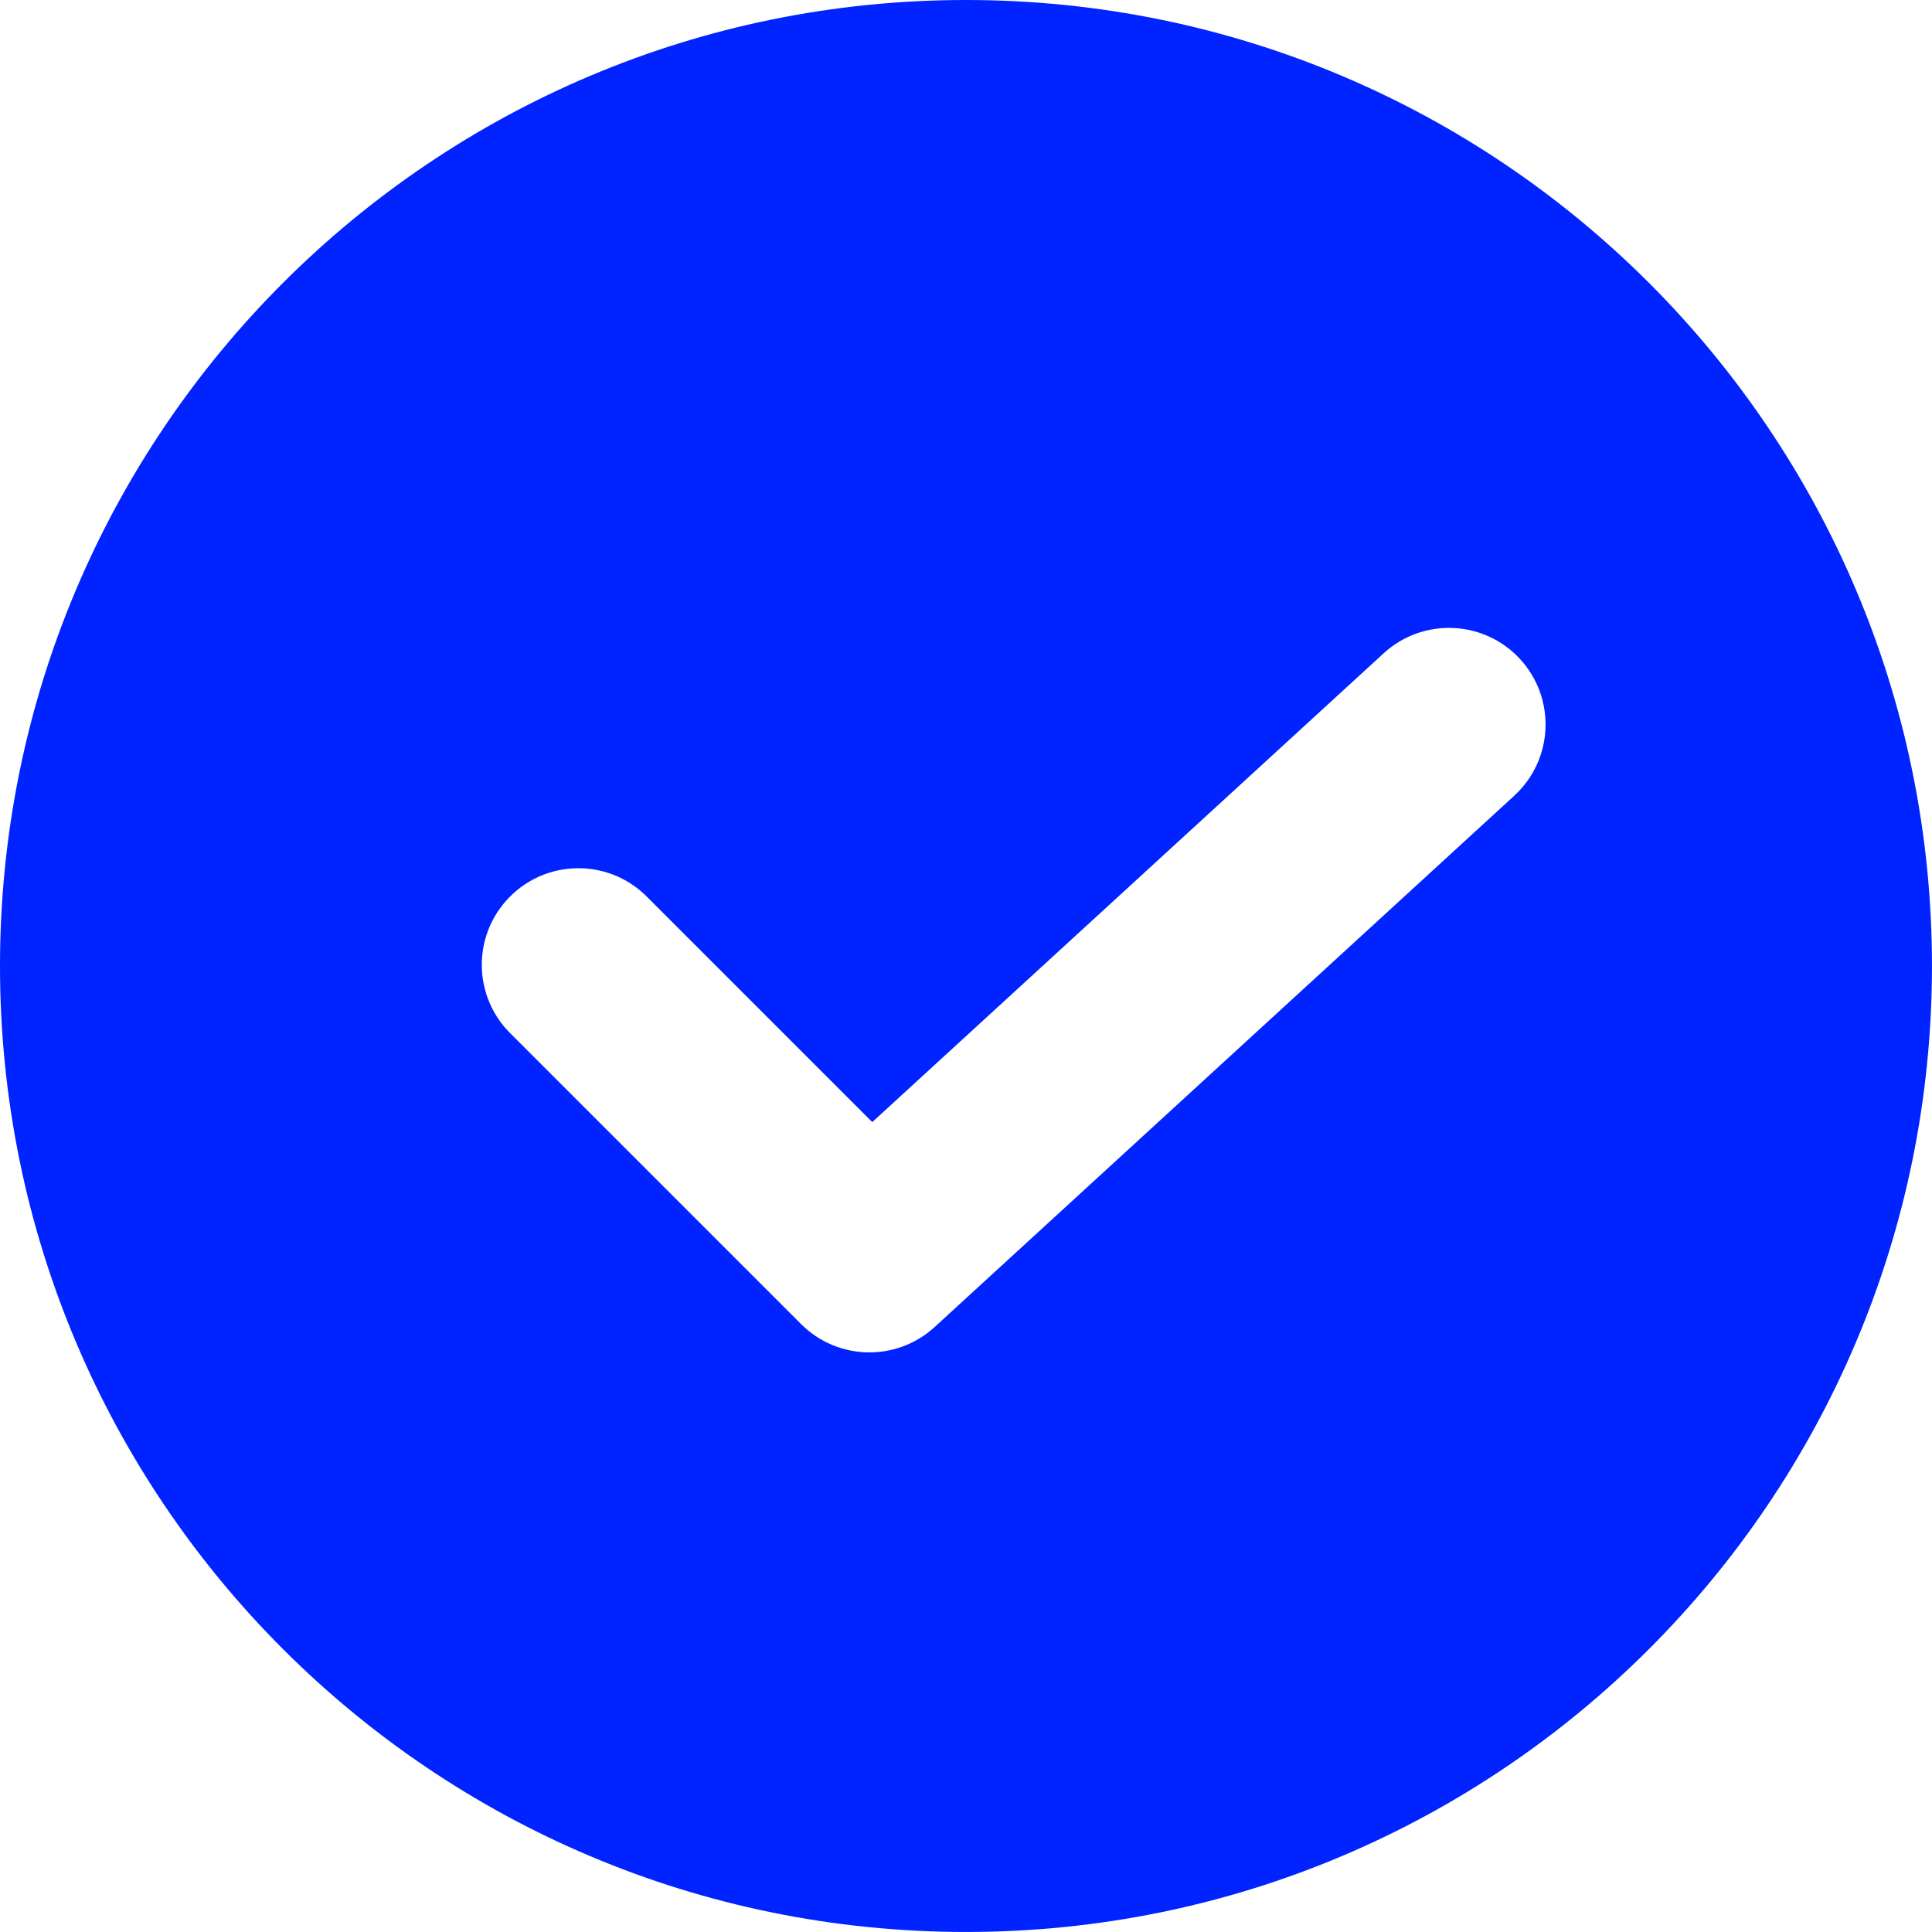 <?xml version="1.0" encoding="UTF-8"?>
<svg id="Layer_1" data-name="Layer 1" xmlns="http://www.w3.org/2000/svg" viewBox="0 0 666.67 666.67">
  <defs>
    <style>
      .cls-1 {
        fill: #0023ff;
        stroke-width: 0px;
      }
    </style>
  </defs>
  <path class="cls-1" d="m333.33,0C149.24,0,0,149.24,0,333.33s149.24,333.33,333.33,333.33,333.33-149.24,333.33-333.33S517.43,0,333.33,0Zm189.2,274.57l-200,183.33c-13.16,12.06-33.48,11.62-46.1-1l-100-100c-13.24-12.79-13.61-33.89-.82-47.13,12.79-13.24,33.89-13.61,47.13-.82.28.27.55.54.82.82l77.43,77.43,176.47-161.77c13.57-12.44,34.66-11.53,47.1,2.03,12.44,13.57,11.53,34.66-2.03,47.1Z"/>
</svg>